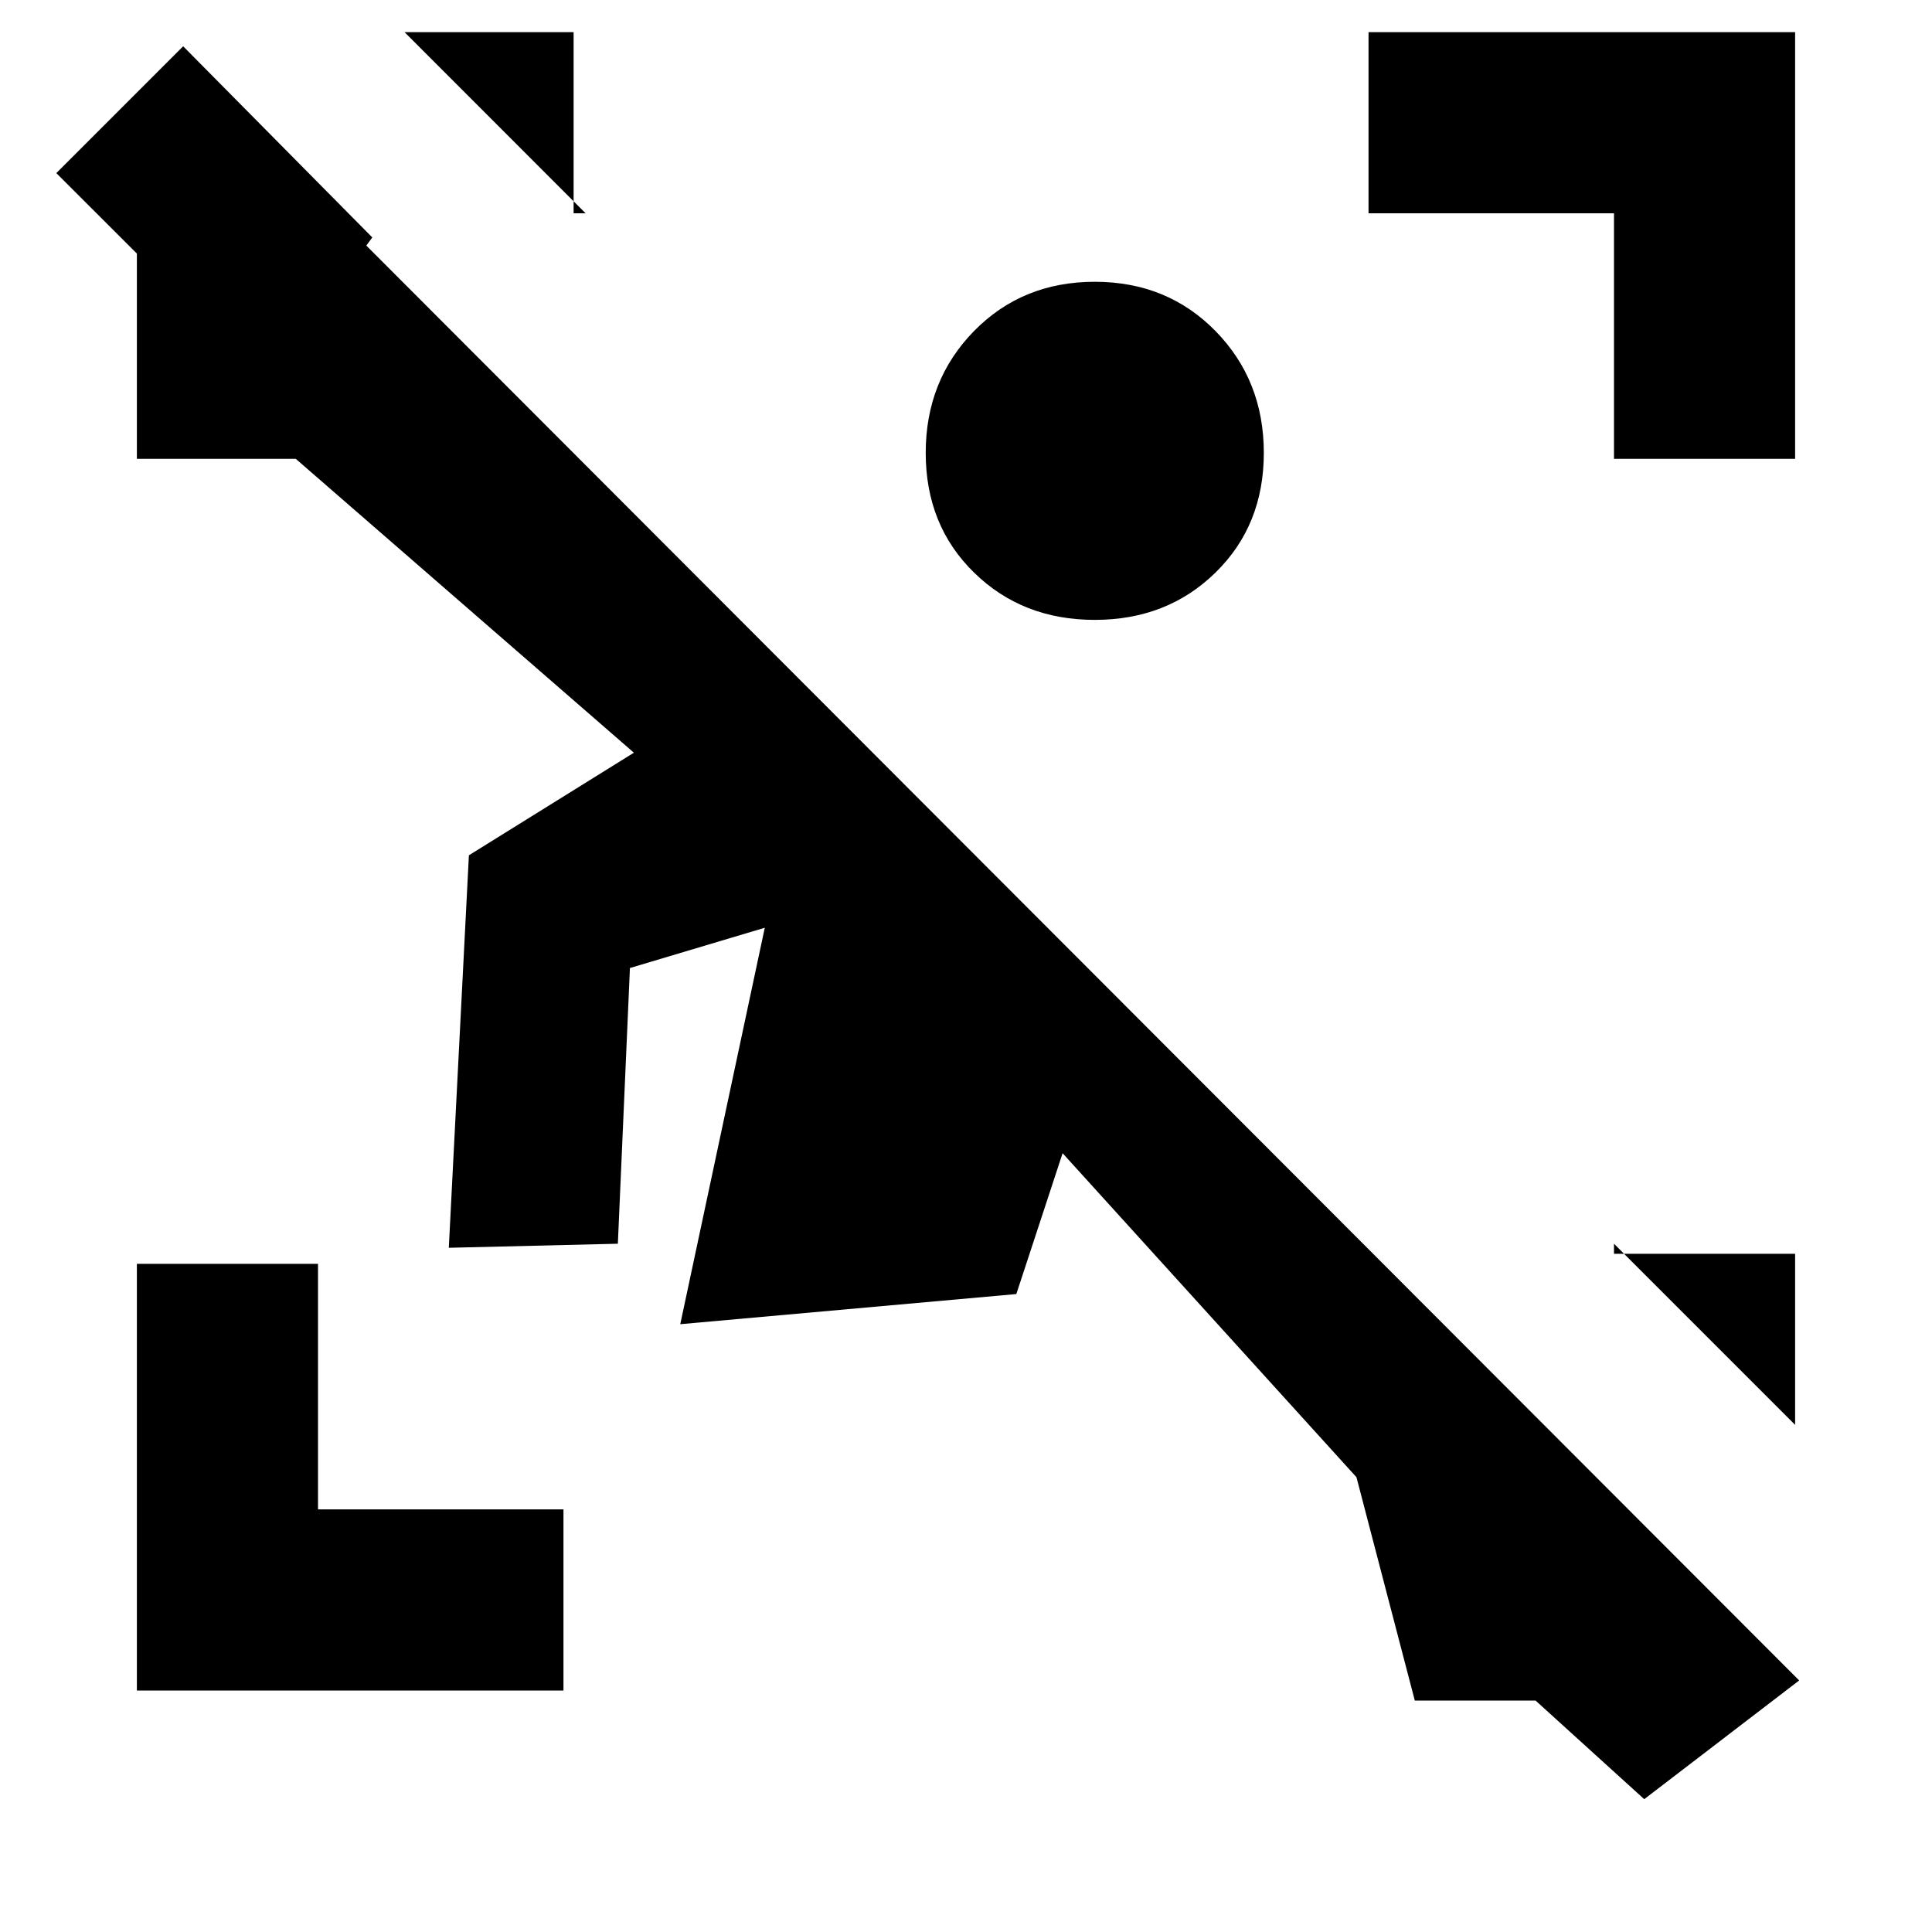 <svg xmlns="http://www.w3.org/2000/svg" height="20" width="20"><path d="M1.417 17.5v-4.417h1.875v2.542h2.541V17.5ZM16.708 4.75V2.208h-2.541V.333h4.416V4.75Zm-5.375 1.667q-.75 0-1.25-.49-.5-.489-.5-1.239 0-.75.5-1.261.5-.51 1.25-.51t1.25.51q.5.511.5 1.261 0 .75-.5 1.239-.5.49-1.25.49ZM5.938.333v1.875h.124L4.188.333Zm12.645 12.646v1.771l-1.875-1.875v.104Zm-1.562 5.646-1.125-1.021h-1.25l-.604-2.312L11 11.938l-.479 1.458-3.479.312.875-4.104-1.396.417-.125 2.854-1.75.042.208-4.063 1.708-1.062-3.5-3.042H1.417V2.625l-.834-.833L1.896.479l1.958 1.979-.062.084 14.833 14.854Z"/></svg>